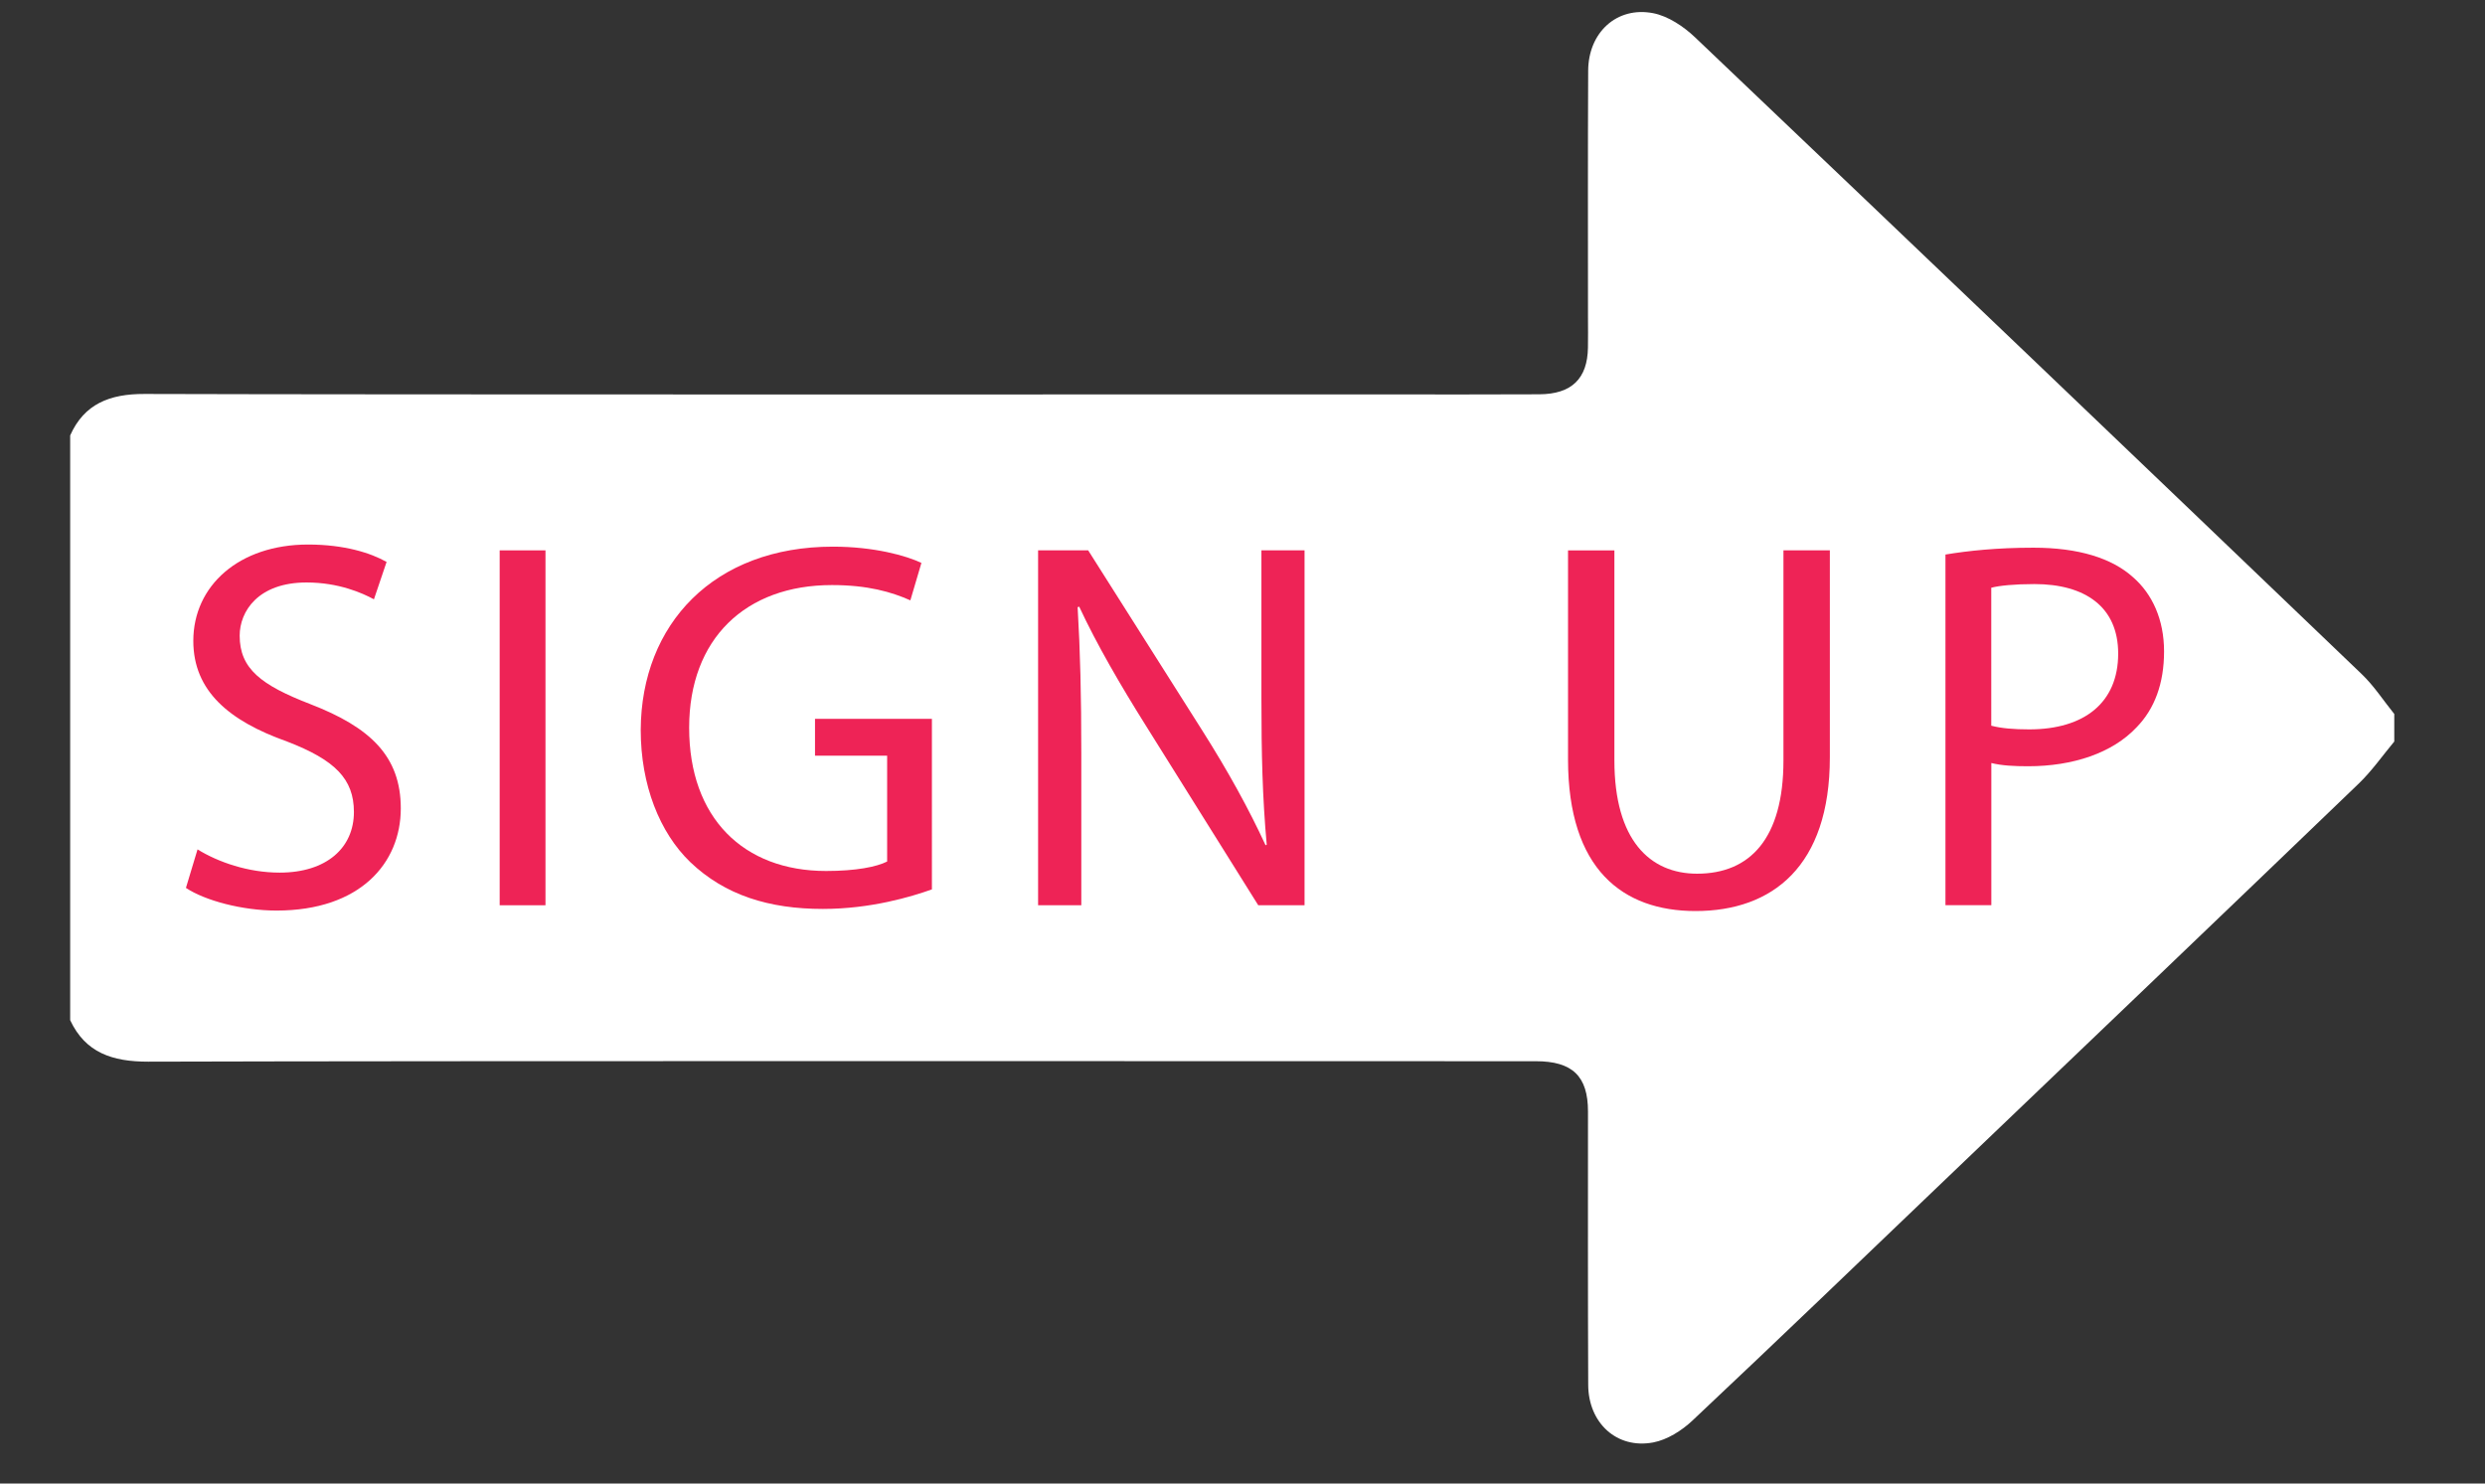 <?xml version="1.0" encoding="utf-8"?>
<!-- Generator: Adobe Illustrator 16.0.0, SVG Export Plug-In . SVG Version: 6.00 Build 0)  -->
<!DOCTYPE svg PUBLIC "-//W3C//DTD SVG 1.1//EN" "http://www.w3.org/Graphics/SVG/1.1/DTD/svg11.dtd">
<svg version="1.1" id="Layer_1" xmlns="http://www.w3.org/2000/svg" xmlns:xlink="http://www.w3.org/1999/xlink" x="0px" y="0px"
	 width="67px" height="40px" viewBox="0 0 67 40" enable-background="new 0 0 67 40" xml:space="preserve">
<rect x="0" y="0" width="67" height="40" fill="#333333" stroke="none"/>
<g>
	<path fill-rule="evenodd" clip-rule="evenodd" fill="#FFFFFF" d="M64.554,19.251c0,0.248,0,0.494,0,0.742
		c-0.318,0.381-0.603,0.793-0.96,1.136c-3.669,3.529-7.35,7.045-11.03,10.564c-2.307,2.207-4.608,4.422-6.935,6.611
		c-0.285,0.268-0.676,0.516-1.056,0.588c-0.981,0.184-1.749-0.525-1.752-1.555c-0.011-2.455-0.006-4.912-0.006-7.369
		c0-0.951-0.418-1.355-1.406-1.355c-8.15-0.002-29.261-0.012-37.41,0.012c-0.971,0.002-1.697-0.242-2.107-1.119
		c0-5.256,0-10.511,0-15.766c0.378-0.848,1.062-1.121,2.005-1.118c6.808,0.021,26.577,0.012,33.384,0.012
		c1.407,0,2.813,0.005,4.22-0.003c0.874-0.004,1.301-0.422,1.313-1.26c0.006-0.263,0.001-0.525,0.001-0.788
		c0-2.224-0.006-4.449,0.005-6.674c0.003-1.03,0.768-1.743,1.751-1.554c0.405,0.079,0.82,0.357,1.126,0.647
		C51.702,6.715,57.69,12.44,63.673,18.173C64.008,18.493,64.263,18.891,64.554,19.251z"/>
</g>
<g>
	<path fill="#EE2356" d="M5.326,22.902c0.554,0.342,1.363,0.626,2.214,0.626c1.264,0,2.002-0.669,2.002-1.634
		c0-0.895-0.512-1.404-1.803-1.901c-1.562-0.554-2.527-1.363-2.527-2.713c0-1.49,1.235-2.598,3.095-2.598
		c0.98,0,1.69,0.228,2.116,0.469l-0.341,1.008c-0.313-0.17-0.951-0.454-1.817-0.454c-1.307,0-1.803,0.781-1.803,1.434
		c0,0.894,0.582,1.334,1.902,1.845c1.619,0.625,2.442,1.406,2.442,2.812c0,1.475-1.094,2.755-3.351,2.755
		c-0.923,0-1.931-0.27-2.442-0.611L5.326,22.902z"/>
	<path fill="#EE2356" d="M14.707,14.839v9.569h-1.235v-9.569H14.707z"/>
	<path fill="#EE2356" d="M25.126,23.98c-0.554,0.198-1.648,0.527-2.939,0.527c-1.449,0-2.641-0.368-3.578-1.264
		c-0.823-0.795-1.334-2.073-1.334-3.564c0.014-2.854,1.973-4.94,5.183-4.94c1.107,0,1.973,0.242,2.385,0.439l-0.298,1.009
		c-0.511-0.228-1.151-0.412-2.116-0.412c-2.328,0-3.848,1.448-3.848,3.847c0,2.43,1.463,3.862,3.692,3.862
		c0.809,0,1.363-0.112,1.646-0.255v-2.854h-1.945v-0.994h3.152V23.98z"/>
	<path fill="#EE2356" d="M27.989,24.408v-9.569h1.35l3.066,4.841c0.71,1.121,1.265,2.13,1.717,3.11l0.031-0.015
		c-0.115-1.277-0.143-2.443-0.143-3.933v-4.004h1.163v9.569h-1.249l-3.038-4.856c-0.668-1.065-1.306-2.158-1.789-3.194l-0.042,0.014
		c0.07,1.207,0.099,2.356,0.099,3.948v4.088H27.989z"/>
	<path fill="#EE2356" d="M43.527,14.839v5.665c0,2.144,0.954,3.053,2.23,3.053c1.419,0,2.328-0.939,2.328-3.053v-5.665h1.251v5.581
		c0,2.939-1.549,4.144-3.621,4.144c-1.96,0-3.438-1.121-3.438-4.088v-5.636H43.527z"/>
	<path fill="#EE2356" d="M52.452,14.952c0.599-0.1,1.38-0.185,2.373-0.185c1.221,0,2.116,0.284,2.684,0.795
		c0.525,0.455,0.838,1.149,0.838,2.002c0,0.866-0.256,1.548-0.739,2.044c-0.652,0.695-1.718,1.052-2.926,1.052
		c-0.368,0-0.708-0.016-0.992-0.087v3.833h-1.237V14.952z M53.689,19.567c0.271,0.071,0.609,0.099,1.022,0.099
		c1.49,0,2.399-0.724,2.399-2.044c0-1.263-0.896-1.874-2.258-1.874c-0.54,0-0.951,0.042-1.164,0.099V19.567z"/>
</g>
</svg>
